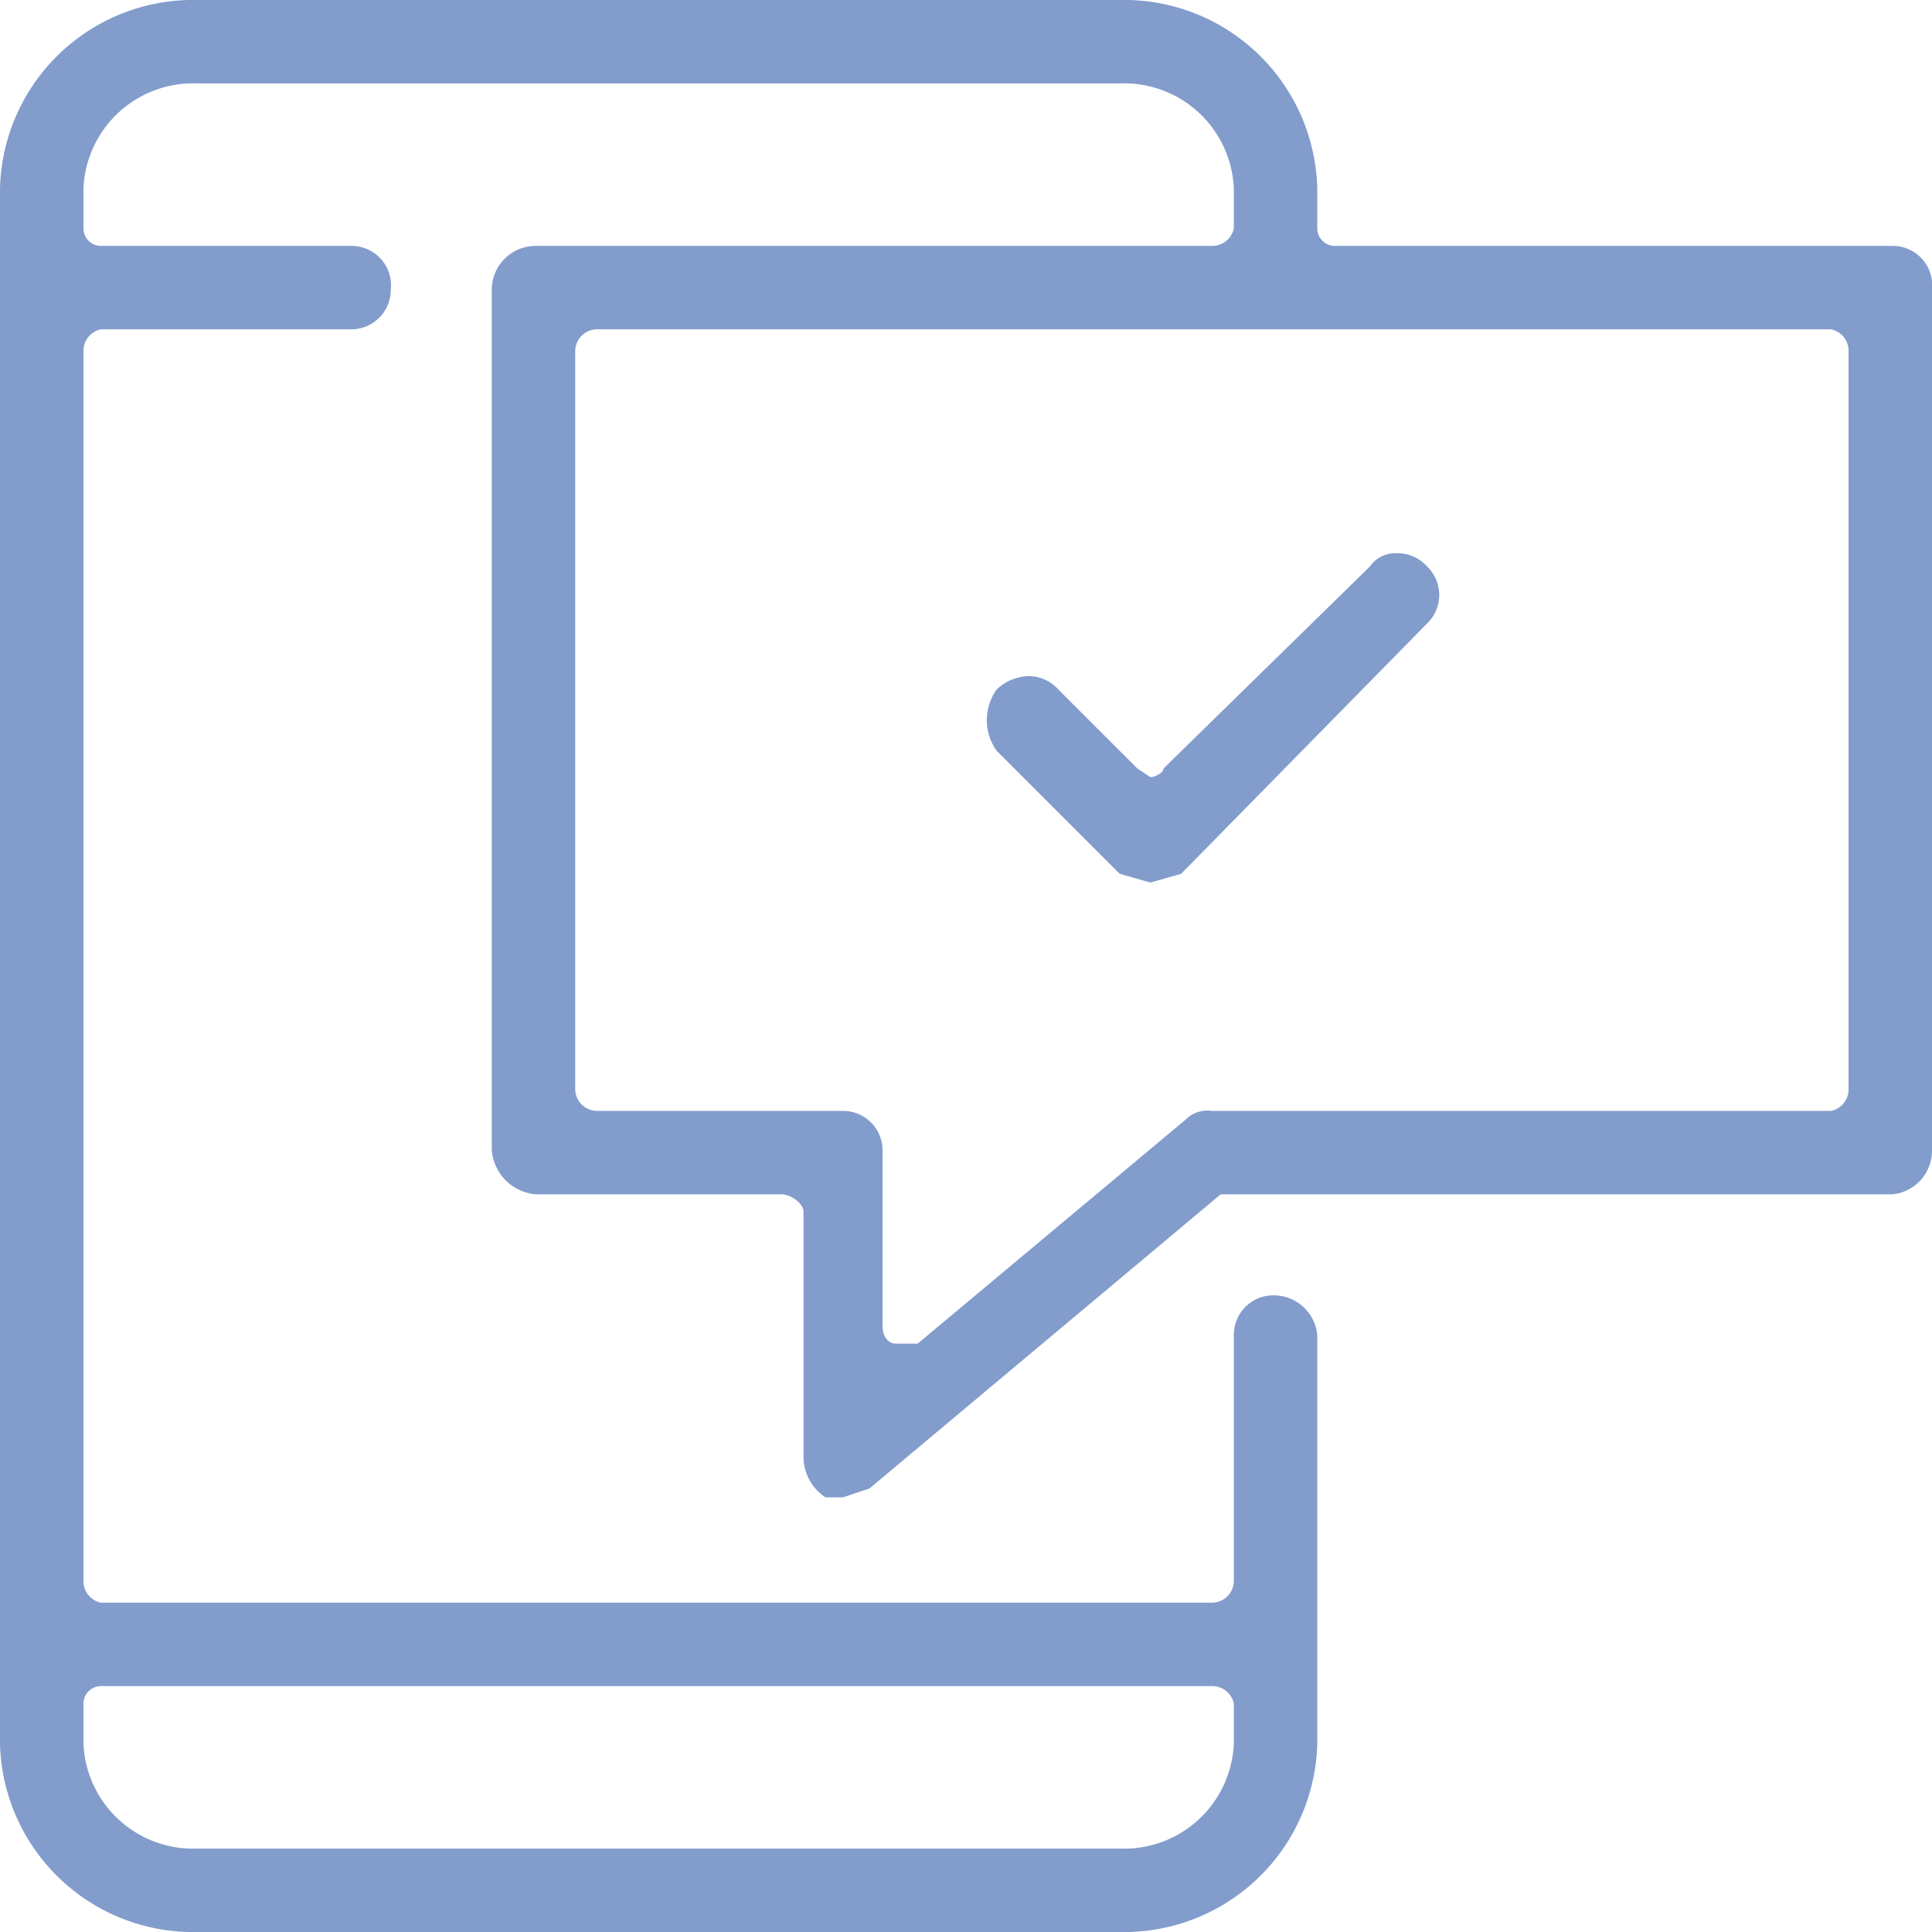 <svg id="Layer_1" data-name="Layer 1" xmlns="http://www.w3.org/2000/svg" width="44" height="44" viewBox="0 0 44 44">
  <g>
    <path d="M37.2,31.1l-.7-.2-2.8-2.8a1.2,1.2,0,0,1,0-1.4,1.1,1.1,0,0,1,.7-.3.9.9,0,0,1,.7.3l1.8,1.8.3.2c.1,0,.3-.1.3-.2l4.7-4.6a.7.7,0,0,1,.6-.3.9.9,0,0,1,.7.3.9.9,0,0,1,0,1.3l-5.6,5.7Z" transform="translate(-11 -11)" style="fill: #829ccc"/>
    <path d="M15.5,55A4.4,4.4,0,0,1,11,50.7V15.3A4.4,4.4,0,0,1,15.5,11h21A4.4,4.4,0,0,1,41,15.3v.9a.4.4,0,0,0,.4.4H54.1a.9.9,0,0,1,.9,1V37.2a1,1,0,0,1-.9,1H38.8l-8,6.7-.6.2h-.4a1.1,1.1,0,0,1-.5-.9V38.6c0-.2-.3-.4-.5-.4H23.2a1.1,1.1,0,0,1-1-1V17.6a1,1,0,0,1,1-1H38.6a.5.5,0,0,0,.5-.4v-.9a2.5,2.5,0,0,0-2.6-2.4h-21a2.5,2.5,0,0,0-2.6,2.4v.9a.4.4,0,0,0,.4.4H19a.9.9,0,0,1,.9,1,.9.9,0,0,1-.9.9H13.3a.5.5,0,0,0-.4.5V47a.5.5,0,0,0,.4.5H38.6a.5.5,0,0,0,.5-.5V41.4a.9.9,0,0,1,.9-.9,1,1,0,0,1,1,.9v9.3A4.4,4.4,0,0,1,36.5,55Zm-2.2-5.6a.4.4,0,0,0-.4.4v.9a2.5,2.5,0,0,0,2.6,2.4h21a2.5,2.5,0,0,0,2.6-2.4v-.9a.5.5,0,0,0-.5-.4ZM24.6,18.5a.5.5,0,0,0-.5.5V35.8a.5.5,0,0,0,.5.5h5.6a.9.9,0,0,1,.9.9v4c0,.2.1.4.3.4h.5L38,36.5a.7.7,0,0,1,.6-.2H52.7a.5.5,0,0,0,.4-.5V19a.5.5,0,0,0-.4-.5Z" transform="translate(-11 -11)" style="fill: #829ccc"/>
  </g>
</svg>
